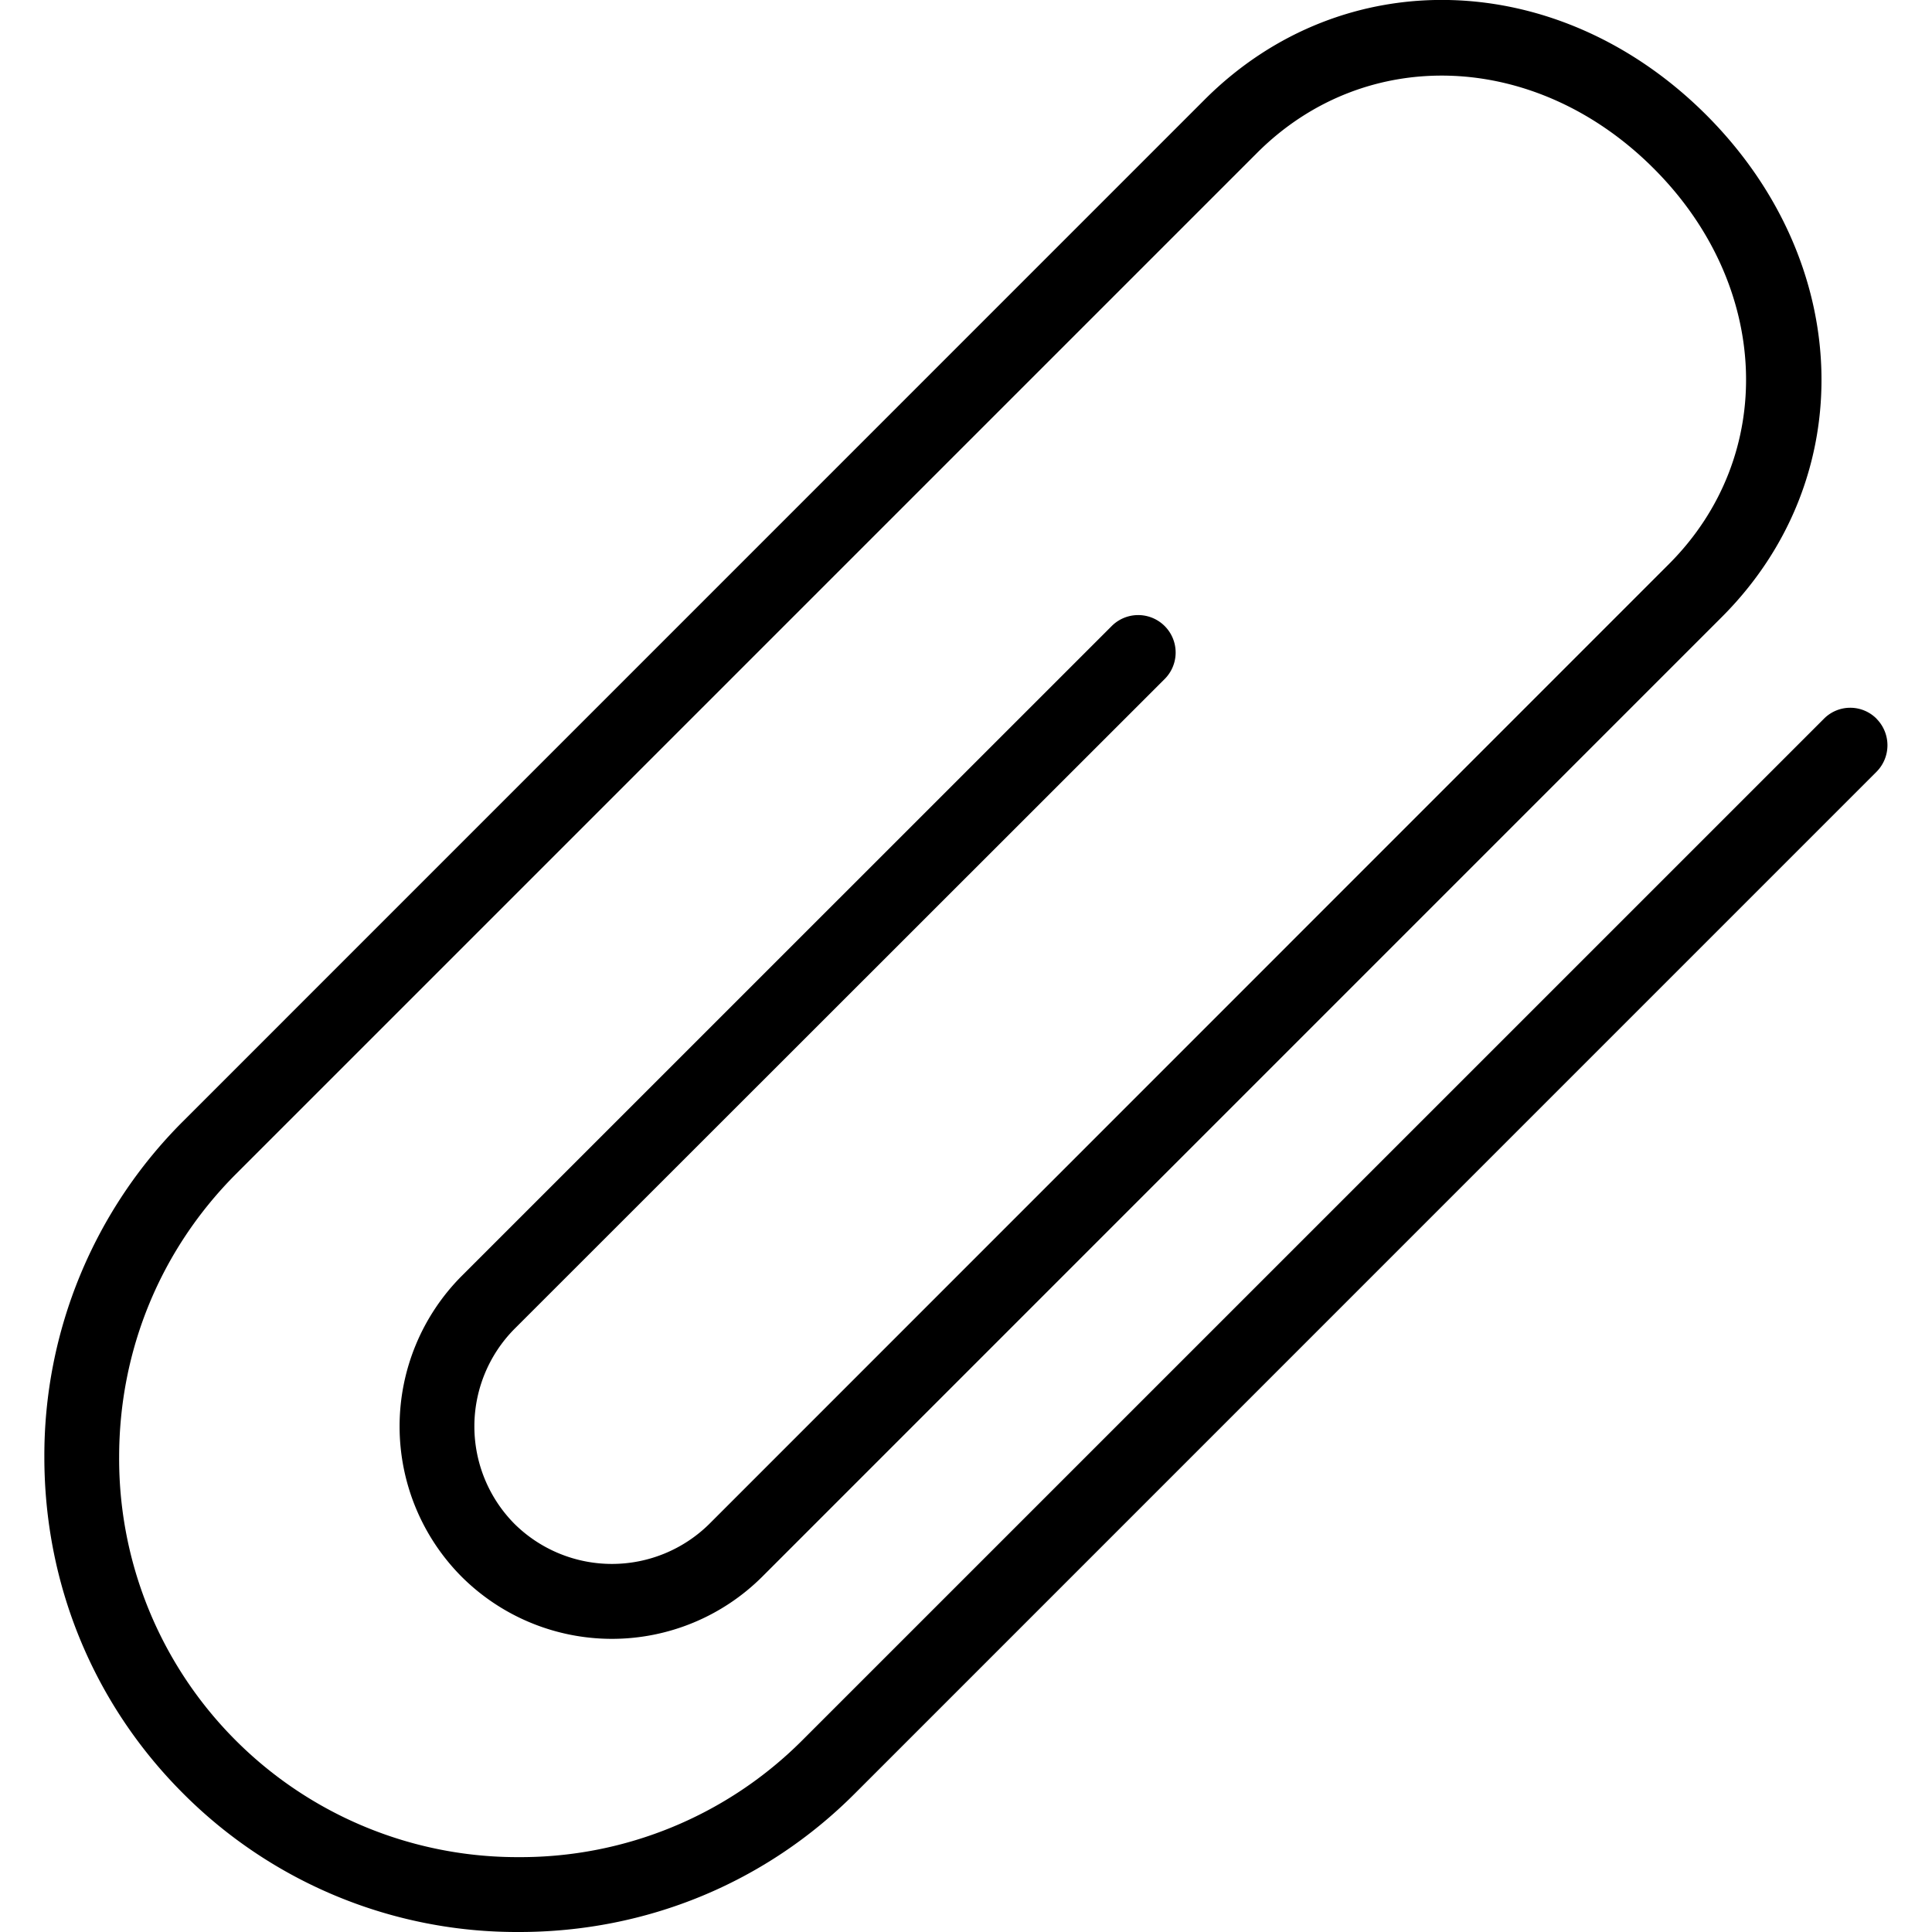 <svg xmlns="http://www.w3.org/2000/svg" width="32" height="32" viewBox="0 0 24 24">
    <path d="M23.313 8.93a.46.46 0 0 0-.657 0L9.965 21.62a4.946 4.946 0 0 1-3.516 1.45 4.948 4.948 0 0 1-4.969-4.969c0-1.332.516-2.579 1.45-3.516L15.62 1.895C16.97.55 19.082.633 20.54 2.09c1.457 1.453 1.54 3.57.191 4.918L8.812 18.93a1.721 1.721 0 0 1-2.421 0 1.721 1.721 0 0 1 0-2.422l8.078-8.074a.464.464 0 1 0-.66-.656l-8.075 8.074a2.648 2.648 0 0 0 0 3.734 2.644 2.644 0 0 0 3.735 0L21.39 7.664c1.722-1.723 1.636-4.402-.192-6.234-1.832-1.832-4.512-1.914-6.234-.192L2.273 13.93a5.864 5.864 0 0 0-1.722 4.172c0 1.582.613 3.066 1.722 4.175A5.85 5.85 0 0 0 6.45 24c1.578 0 3.063-.61 4.172-1.723L23.312 9.586a.467.467 0 0 0 0-.656zm0 0"/>
</svg>
